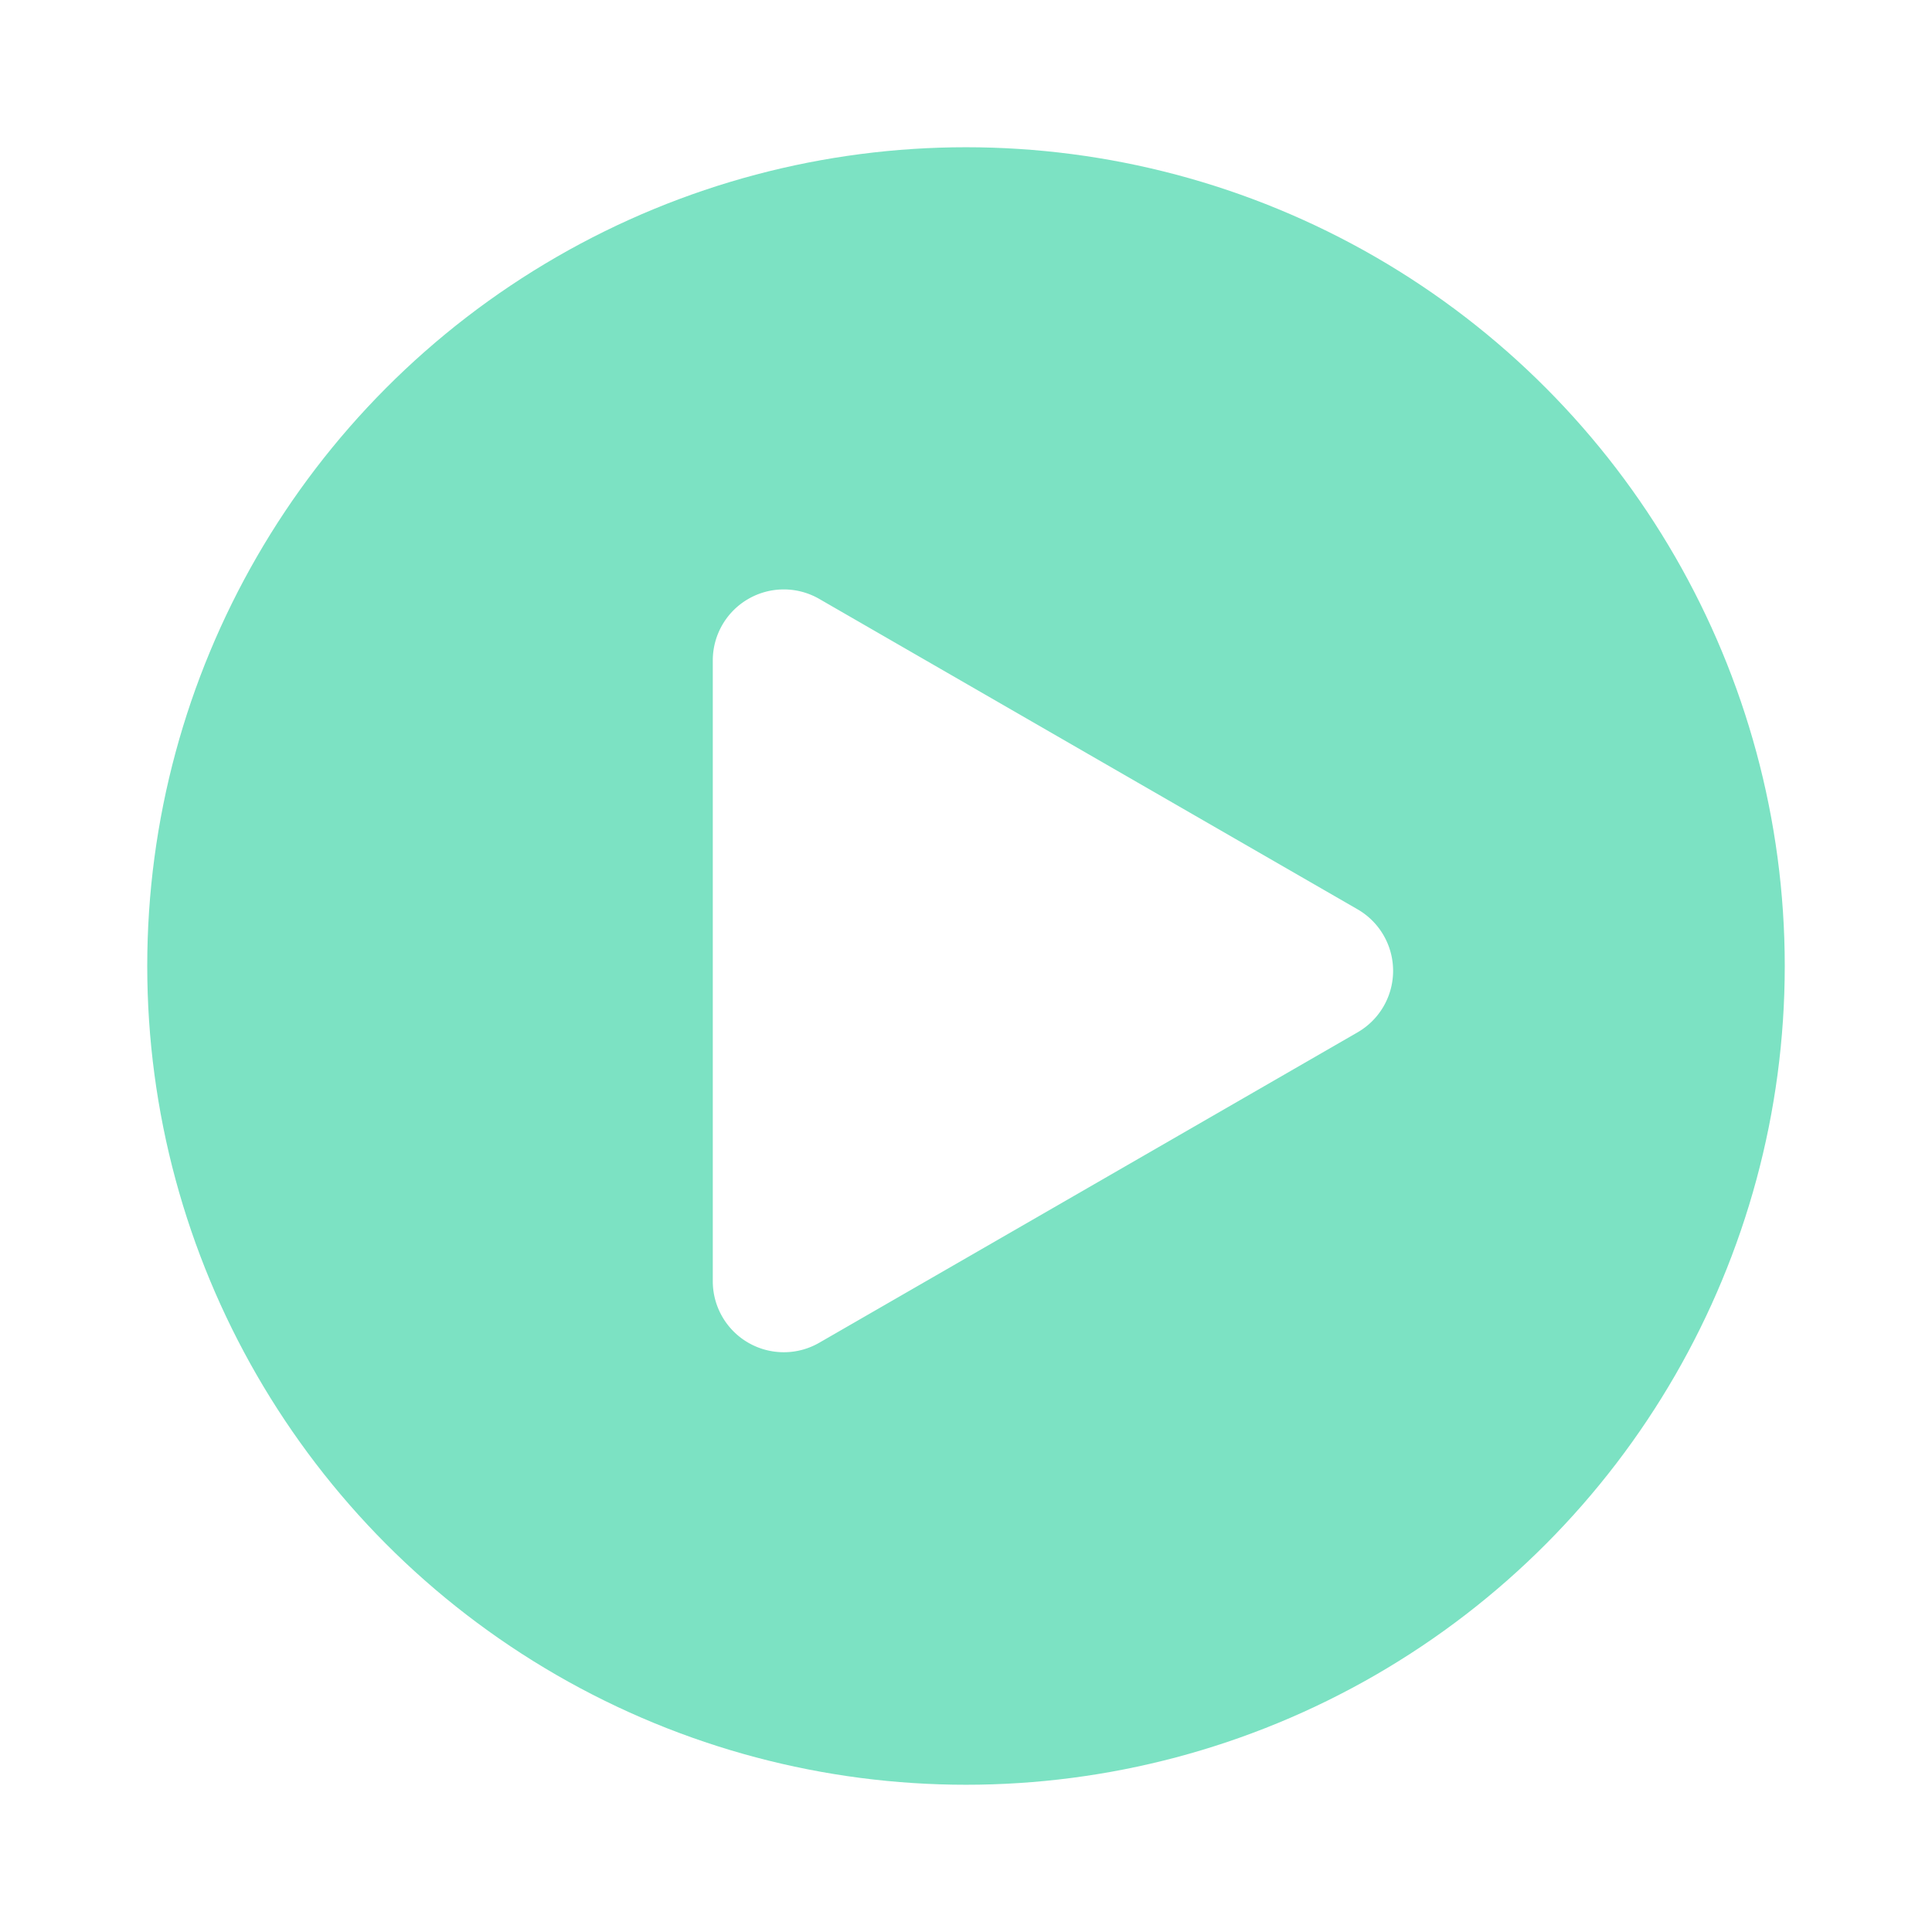 <svg id="f81acd3d-9cf2-4c44-8fbf-34136a518322" data-name="Layer 1" xmlns="http://www.w3.org/2000/svg" viewBox="0 0 800 800"><defs><style>.\35 d5ff6e1-ebb2-4a9e-b8dc-4f6bf3a30f52{fill:#7ce2c3;}.\33 60d5714-c1c1-4bb4-80fd-06291c13fc00{fill:#fff;}</style></defs><title>Icono_VideoPlay</title><circle class="5d5ff6e1-ebb2-4a9e-b8dc-4f6bf3a30f52" cx="400" cy="400" r="339.03"/><path class="360d5714-c1c1-4bb4-80fd-06291c13fc00" d="M562.14,376.53a29.4,29.4,0,0,1,0,50.94L450.72,491.73,339.24,556a29.4,29.4,0,0,1-44.09-25.47V273.44A29.4,29.4,0,0,1,339.24,248l111.48,64.3Z"/></svg>